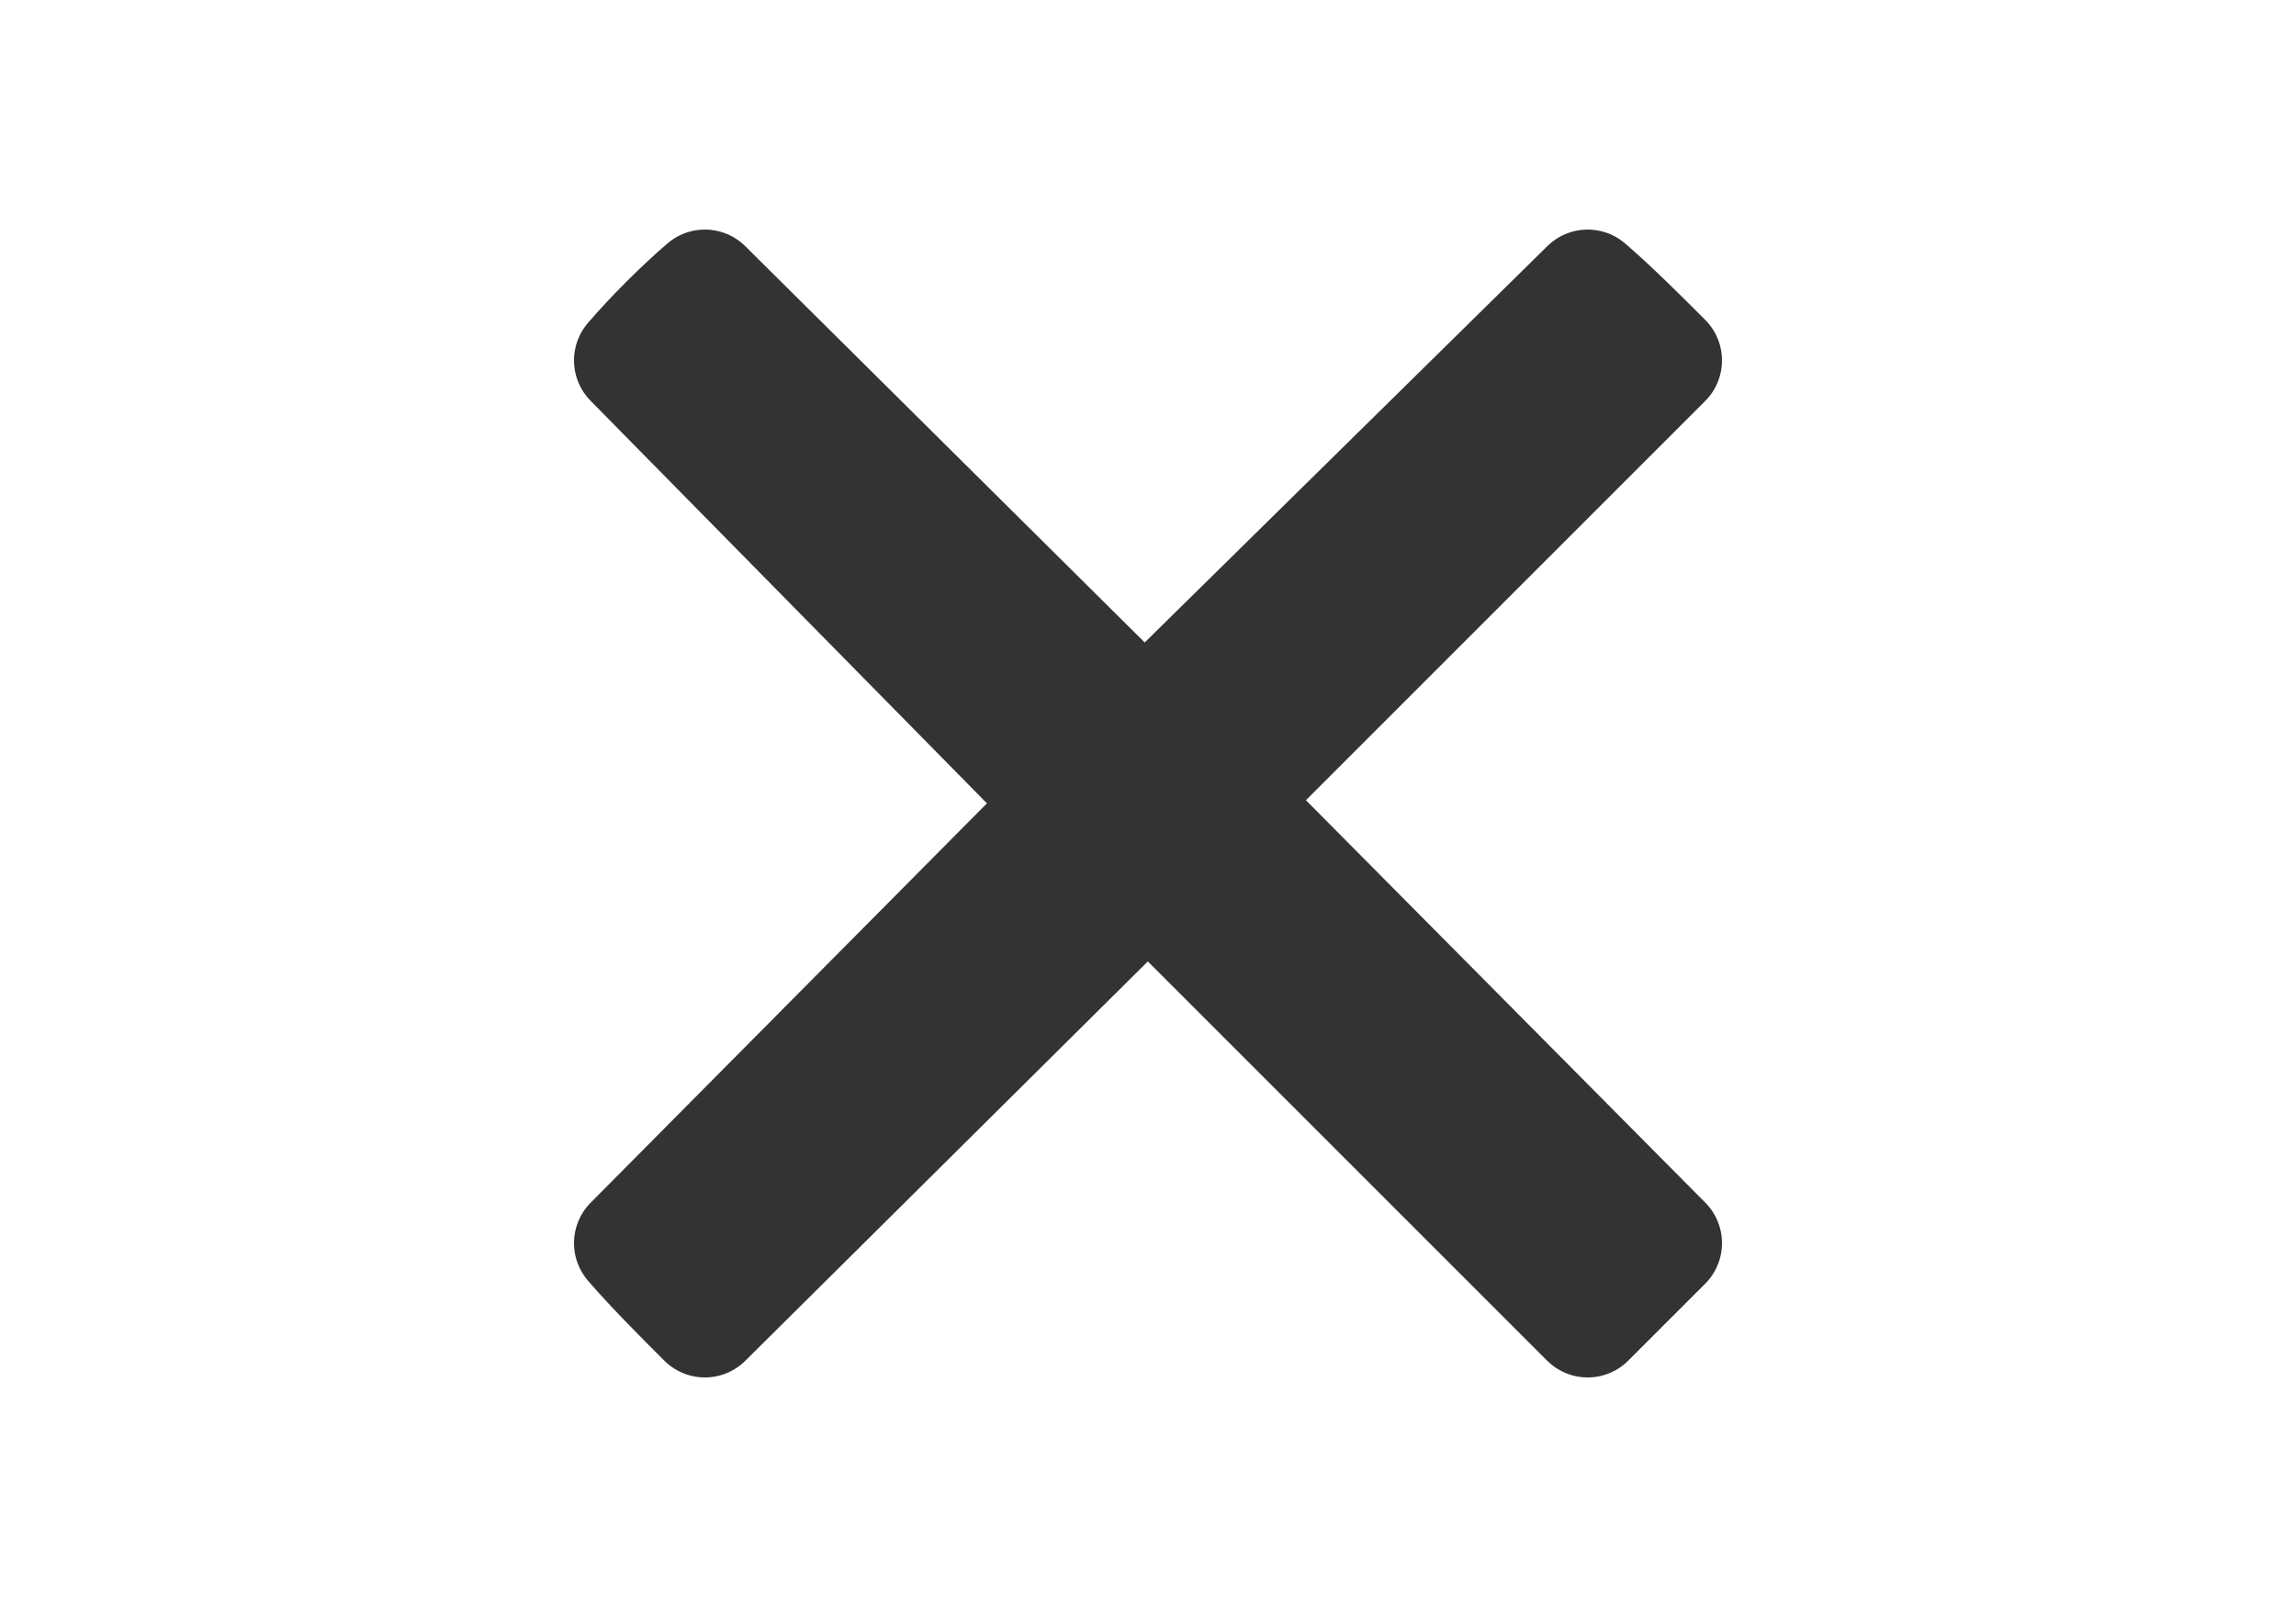 <?xml version="1.0" encoding="utf-8"?>
<!-- Generator: Adobe Illustrator 16.0.3, SVG Export Plug-In . SVG Version: 6.00 Build 0)  -->
<!DOCTYPE svg PUBLIC "-//W3C//DTD SVG 1.1//EN" "http://www.w3.org/Graphics/SVG/1.1/DTD/svg11.dtd">
<svg version="1.1" id="Layer_1" xmlns="http://www.w3.org/2000/svg" xmlns:xlink="http://www.w3.org/1999/xlink" x="0px" y="0px"
	 width="20px" height="14px" viewBox="0 0 20 14" enable-background="new 0 0 20 14" xml:space="preserve">
<path fill-rule="evenodd" clip-rule="evenodd" fill="#333333" stroke="#333333" stroke-linecap="round" stroke-linejoin="round" stroke-miterlimit="10" d="
	M9.97,6.3l3.86-3.8c0.21,0.18,0.46,0.43,0.67,0.64l-3.83,3.83l3.83,3.86l-0.67,0.67L10,7.67L6.14,11.5
	c-0.21-0.21-0.46-0.46-0.64-0.67L9.3,7L5.5,3.14C5.68,2.93,5.93,2.68,6.14,2.5L9.97,6.3z"/>
</svg>
